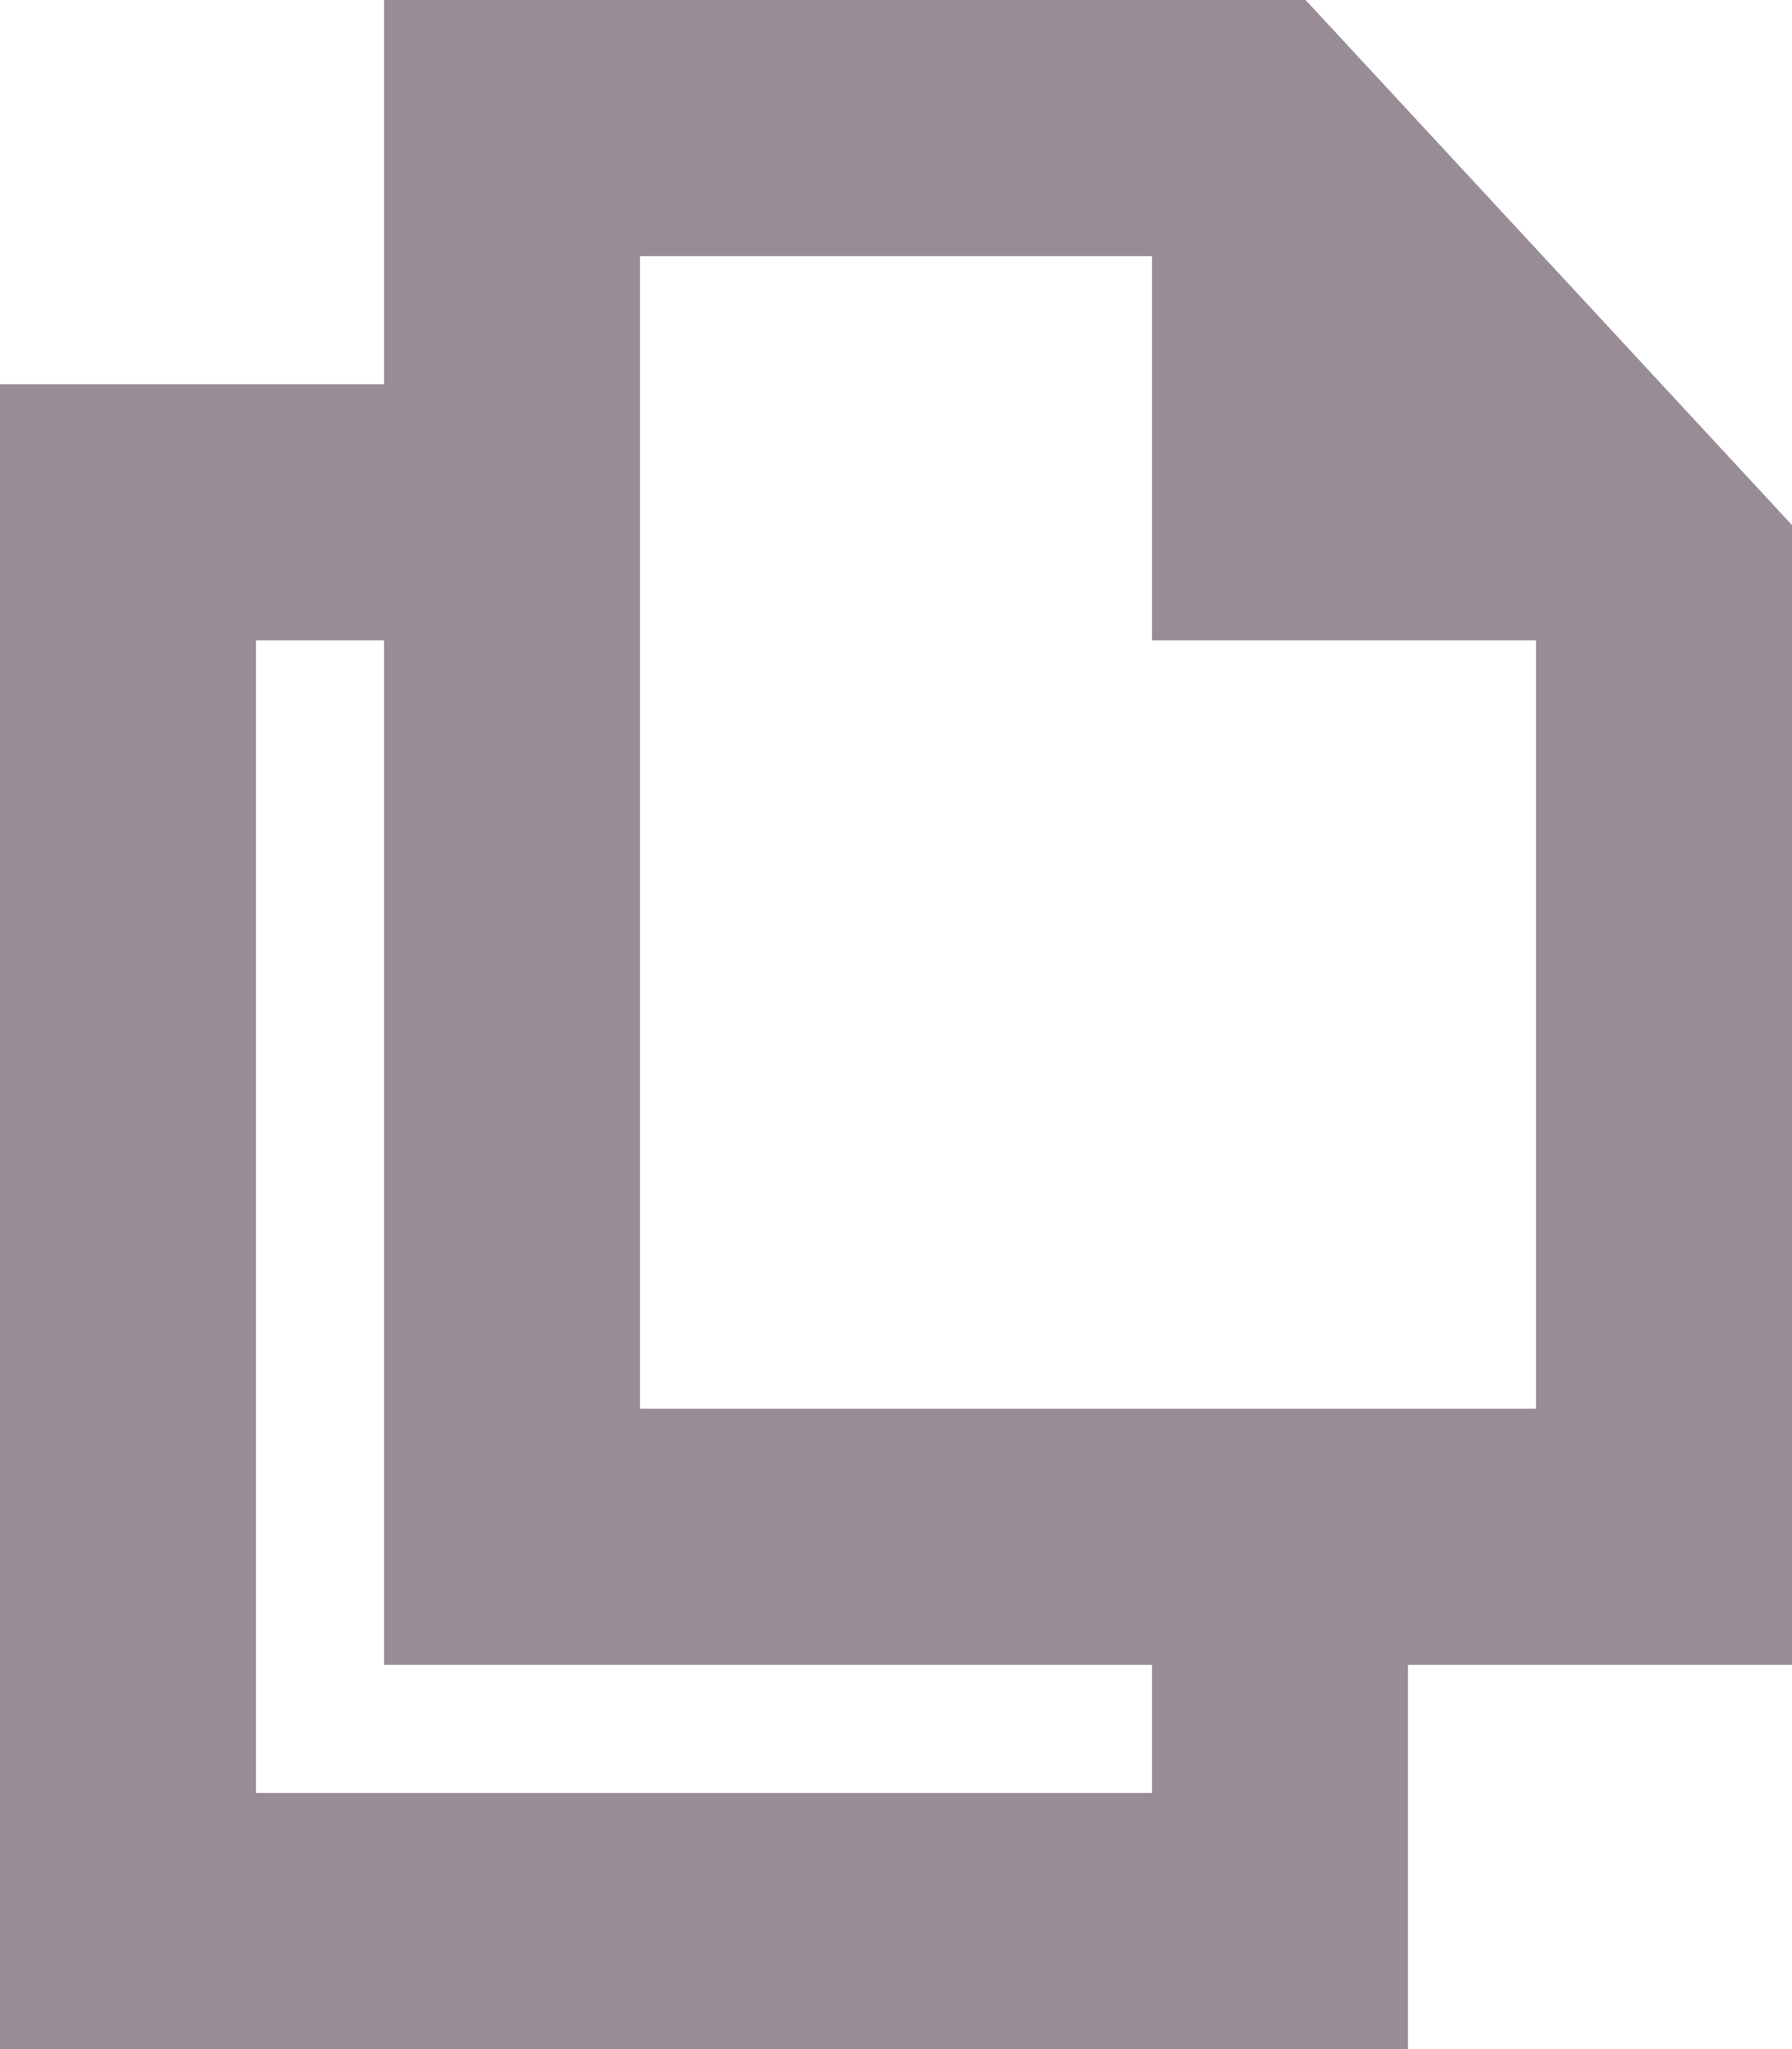 <svg xmlns="http://www.w3.org/2000/svg" viewBox="4127 -1809.989 27 30.857">
  <defs>
    <style>
      .cls-1 {
        fill: #988d96;
      }
    </style>
  </defs>
  <path id="path-2" class="cls-1" d="M19.671,0H5.786V5.786H0V30.857H21.214V25.071H27V7.907ZM17.357,27H3.857V9.643H5.786V25.071H17.357ZM9.643,21.214V3.857h7.714V9.643h5.786V21.214Z" transform="translate(4127 -1809.989)"/>
</svg>
